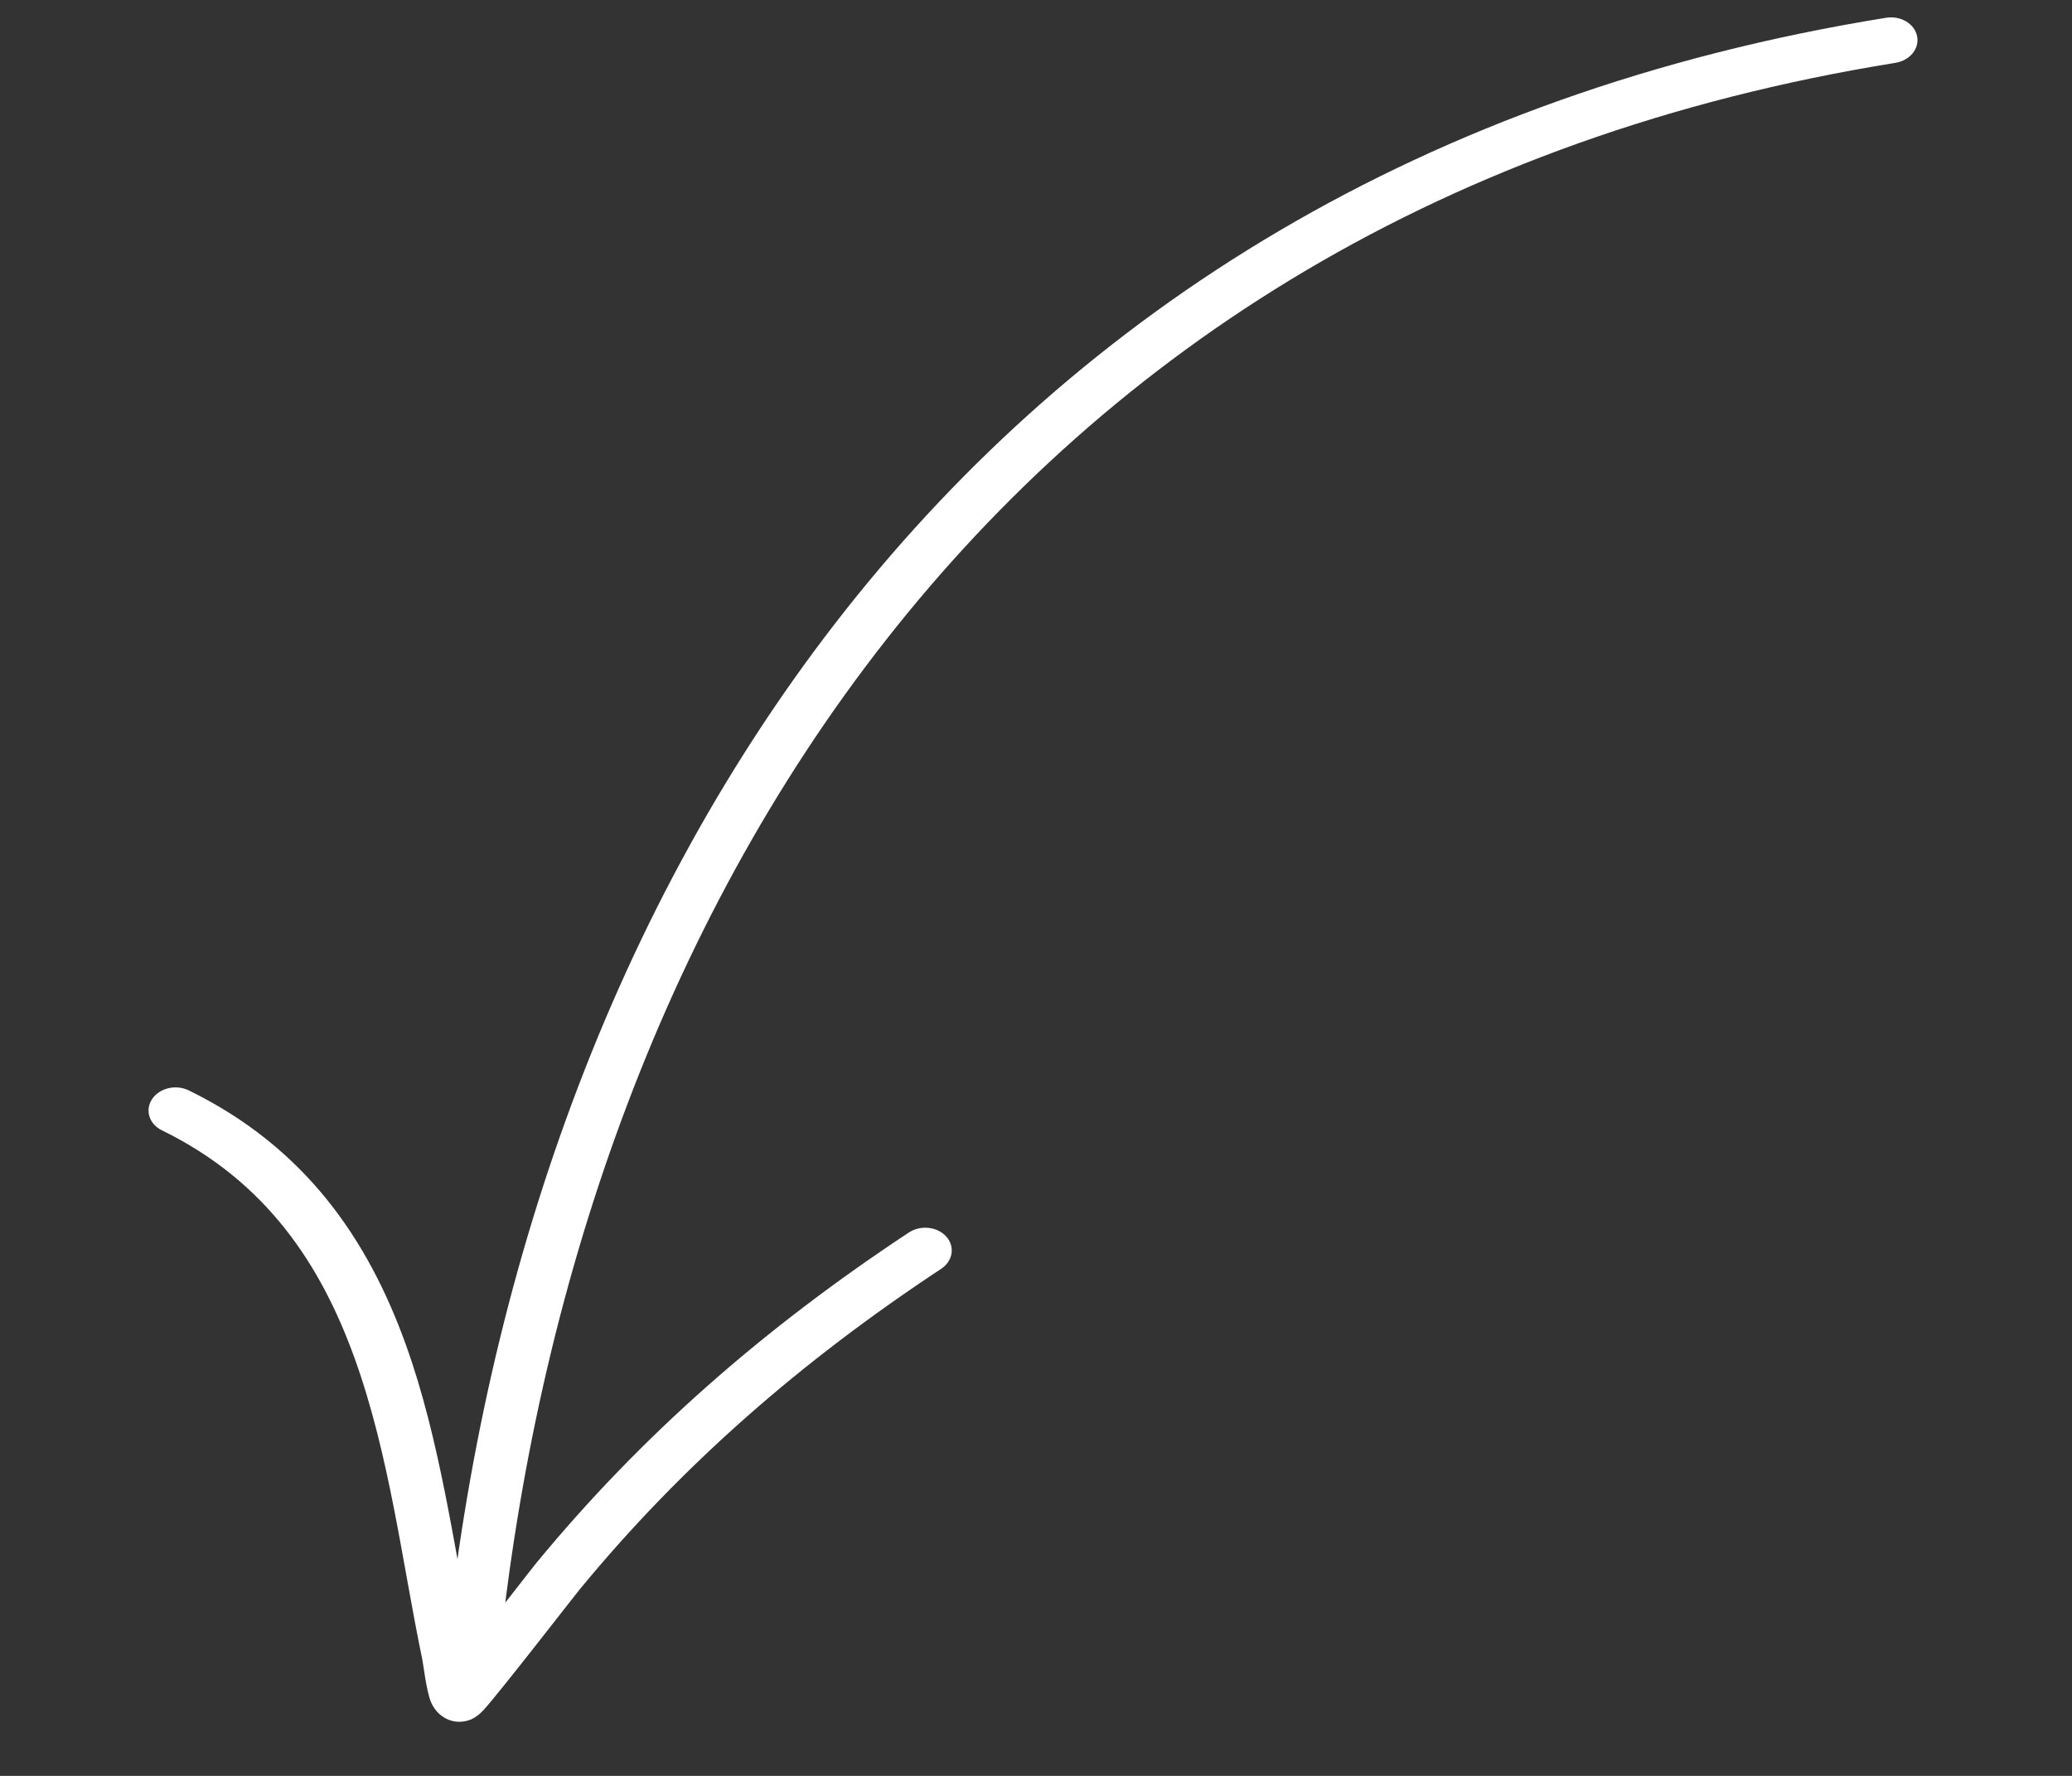 <svg width="42" height="36" viewBox="0 0 42 36" fill="none" xmlns="http://www.w3.org/2000/svg">
<rect x="0" y="0" width="42" height="36" fill="#333333" stroke="none"/>
<path fill-rule="evenodd" clip-rule="evenodd" d="M38.421 1.274C20.081 4.229 11.63 18.736 10.113 33.626C10.086 33.882 9.824 34.074 9.527 34.054C9.229 34.034 9.008 33.81 9.035 33.554C10.593 18.248 19.38 3.398 38.233 0.36C38.527 0.313 38.807 0.479 38.86 0.732C38.912 0.984 38.716 1.226 38.421 1.274Z" fill="white"/>
<path fill-rule="evenodd" clip-rule="evenodd" d="M9.595 33.311C10.133 32.633 10.797 31.774 10.876 31.679C13.008 29.091 15.49 26.921 18.423 24.985C18.661 24.828 19.001 24.865 19.182 25.068C19.363 25.27 19.316 25.563 19.078 25.721C16.233 27.598 13.825 29.701 11.757 32.212C11.636 32.358 10.144 34.288 9.808 34.658C9.672 34.811 9.539 34.862 9.507 34.871C9.337 34.926 9.2 34.902 9.101 34.865C8.988 34.823 8.823 34.715 8.734 34.498C8.641 34.27 8.585 33.757 8.558 33.629C8.155 31.695 7.9 29.505 7.186 27.528C6.505 25.643 5.404 23.95 3.281 22.913C3.022 22.787 2.934 22.503 3.084 22.279C3.233 22.056 3.565 21.977 3.824 22.103C6.198 23.262 7.46 25.137 8.221 27.243C8.93 29.209 9.2 31.378 9.595 33.311Z" fill="white"/>
</svg>
